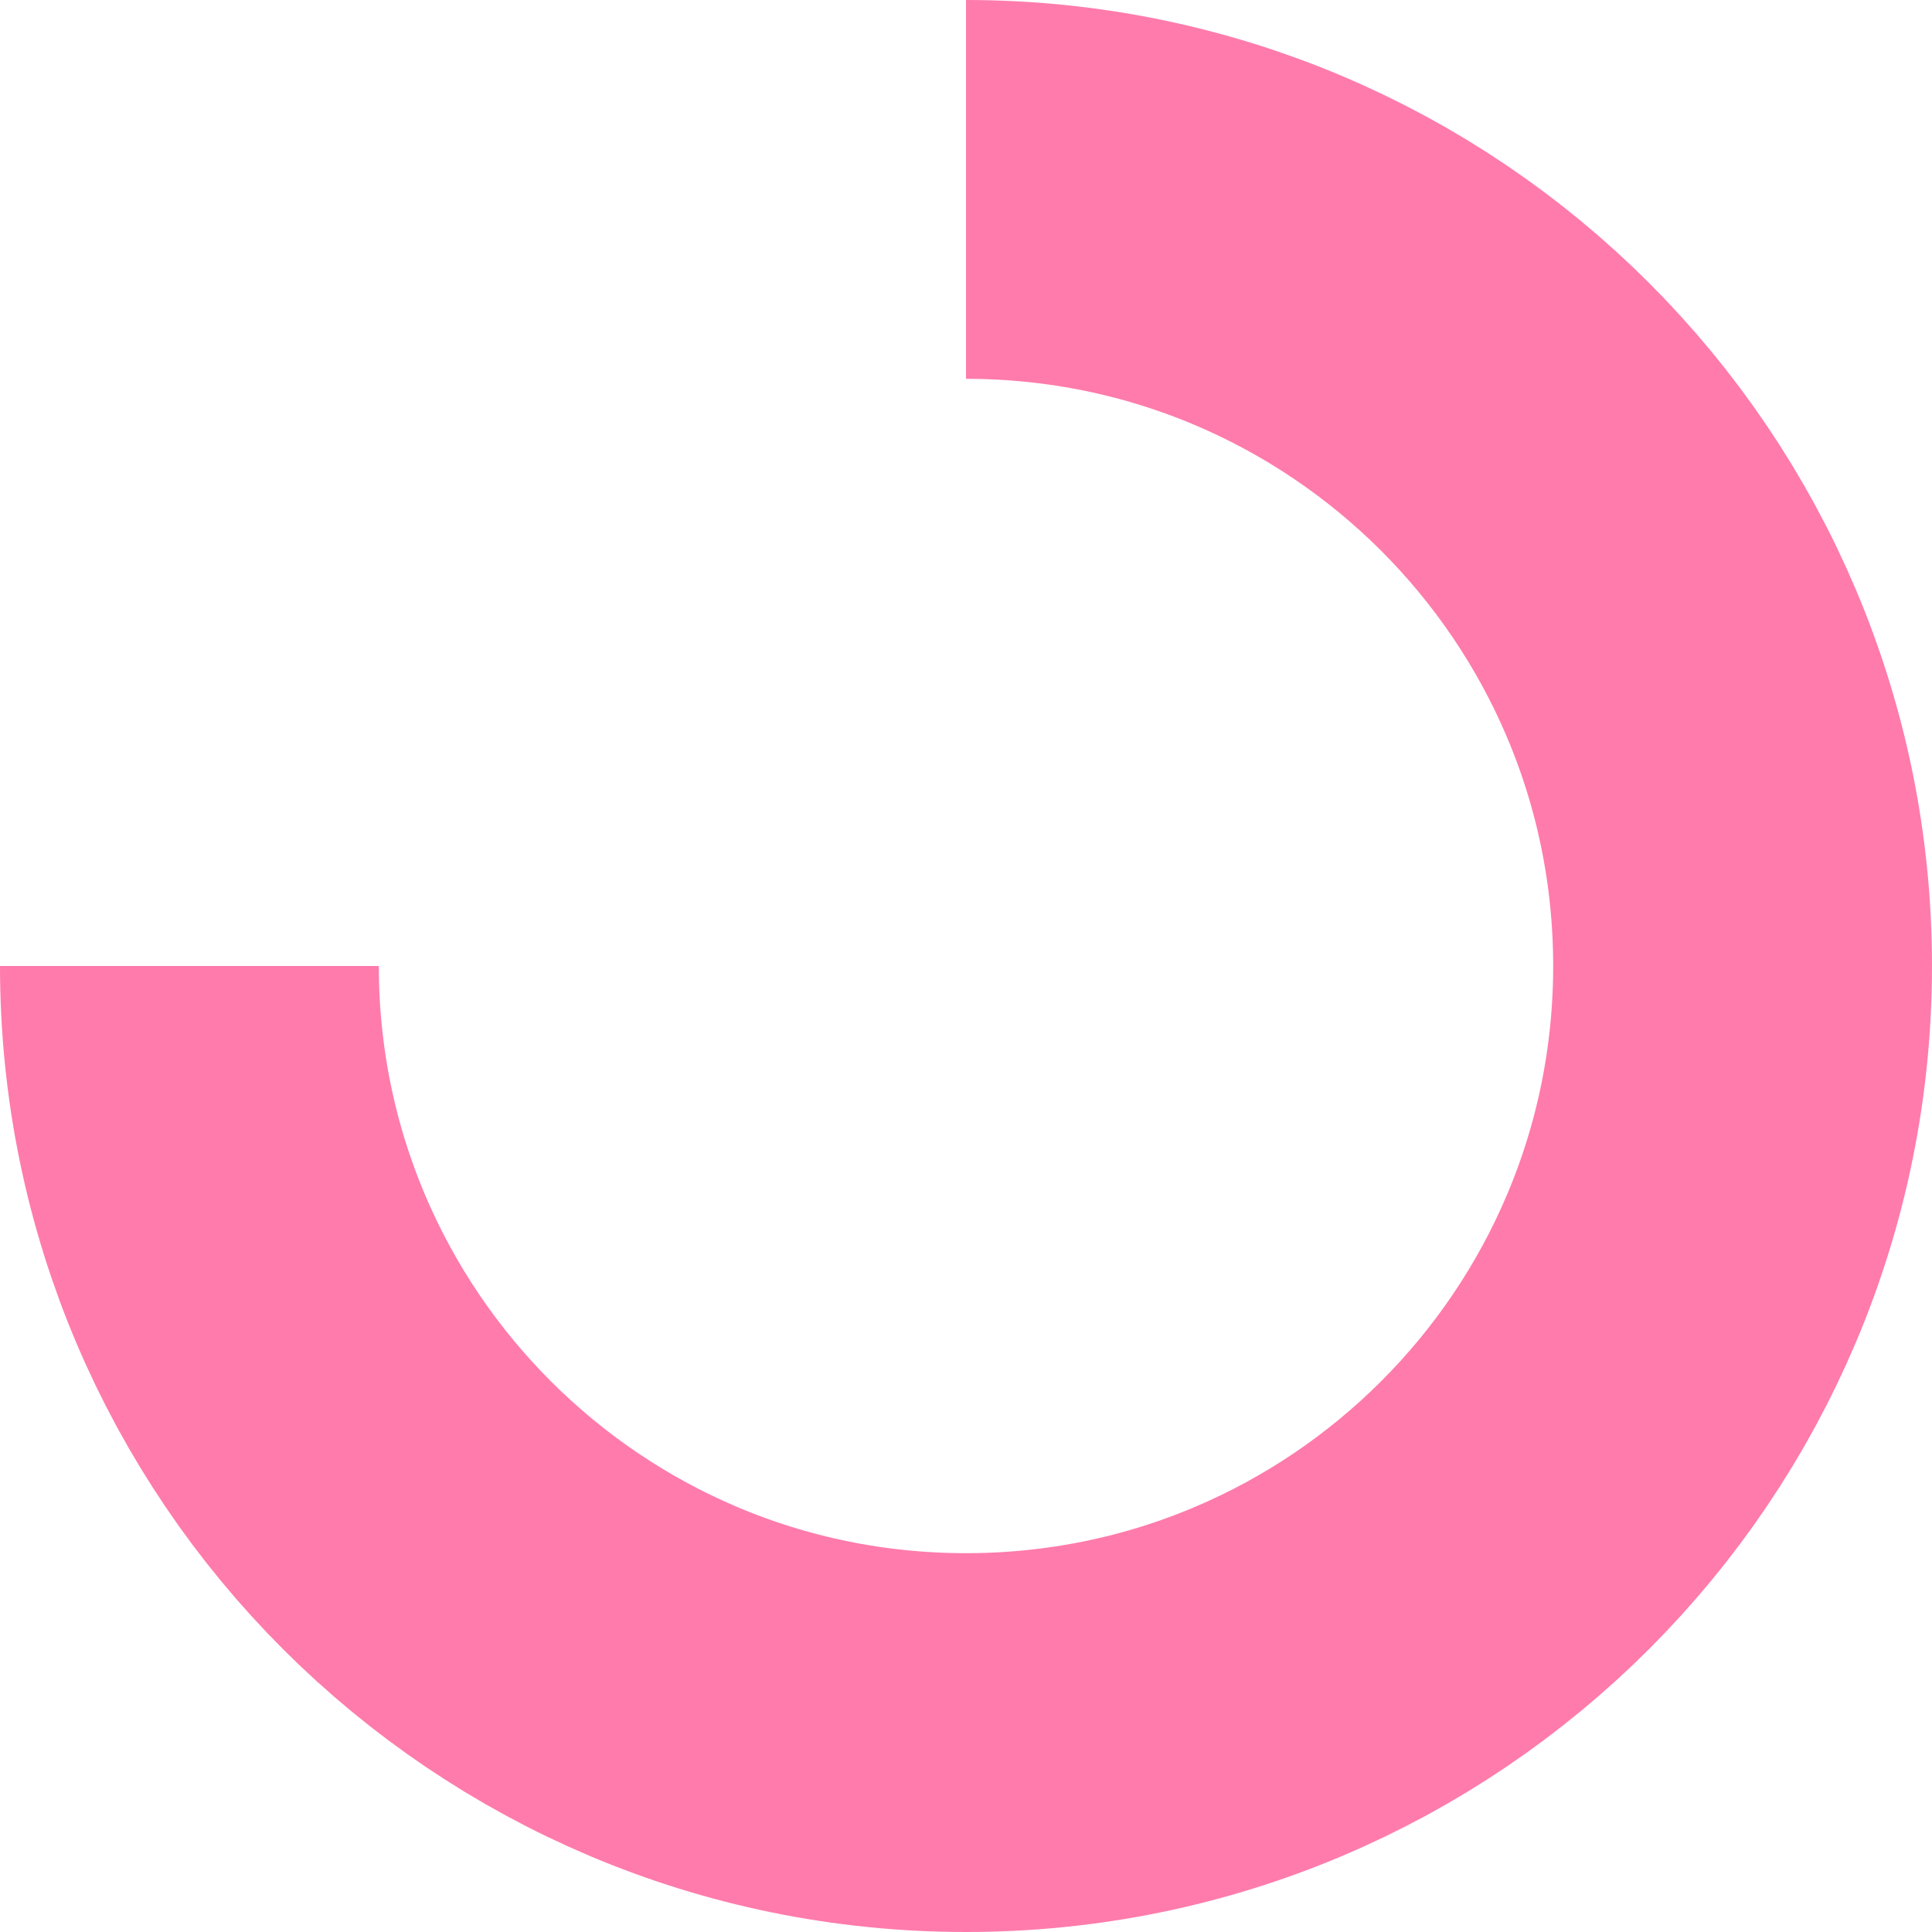 <svg xmlns="http://www.w3.org/2000/svg" viewBox="0 0 510 510"><defs><style>.cls-1{fill:none;stroke:#ff7bac;stroke-miterlimit:10;stroke-width:100px;}</style></defs><title>pink-75</title><g id="Layer_2" data-name="Layer 2"><g id="_75" data-name="75"><path class="cls-1" d="M255,50c113.22,0,205,91.78,205,205S368.22,460,255,460,50,368.22,50,255"/></g></g></svg>